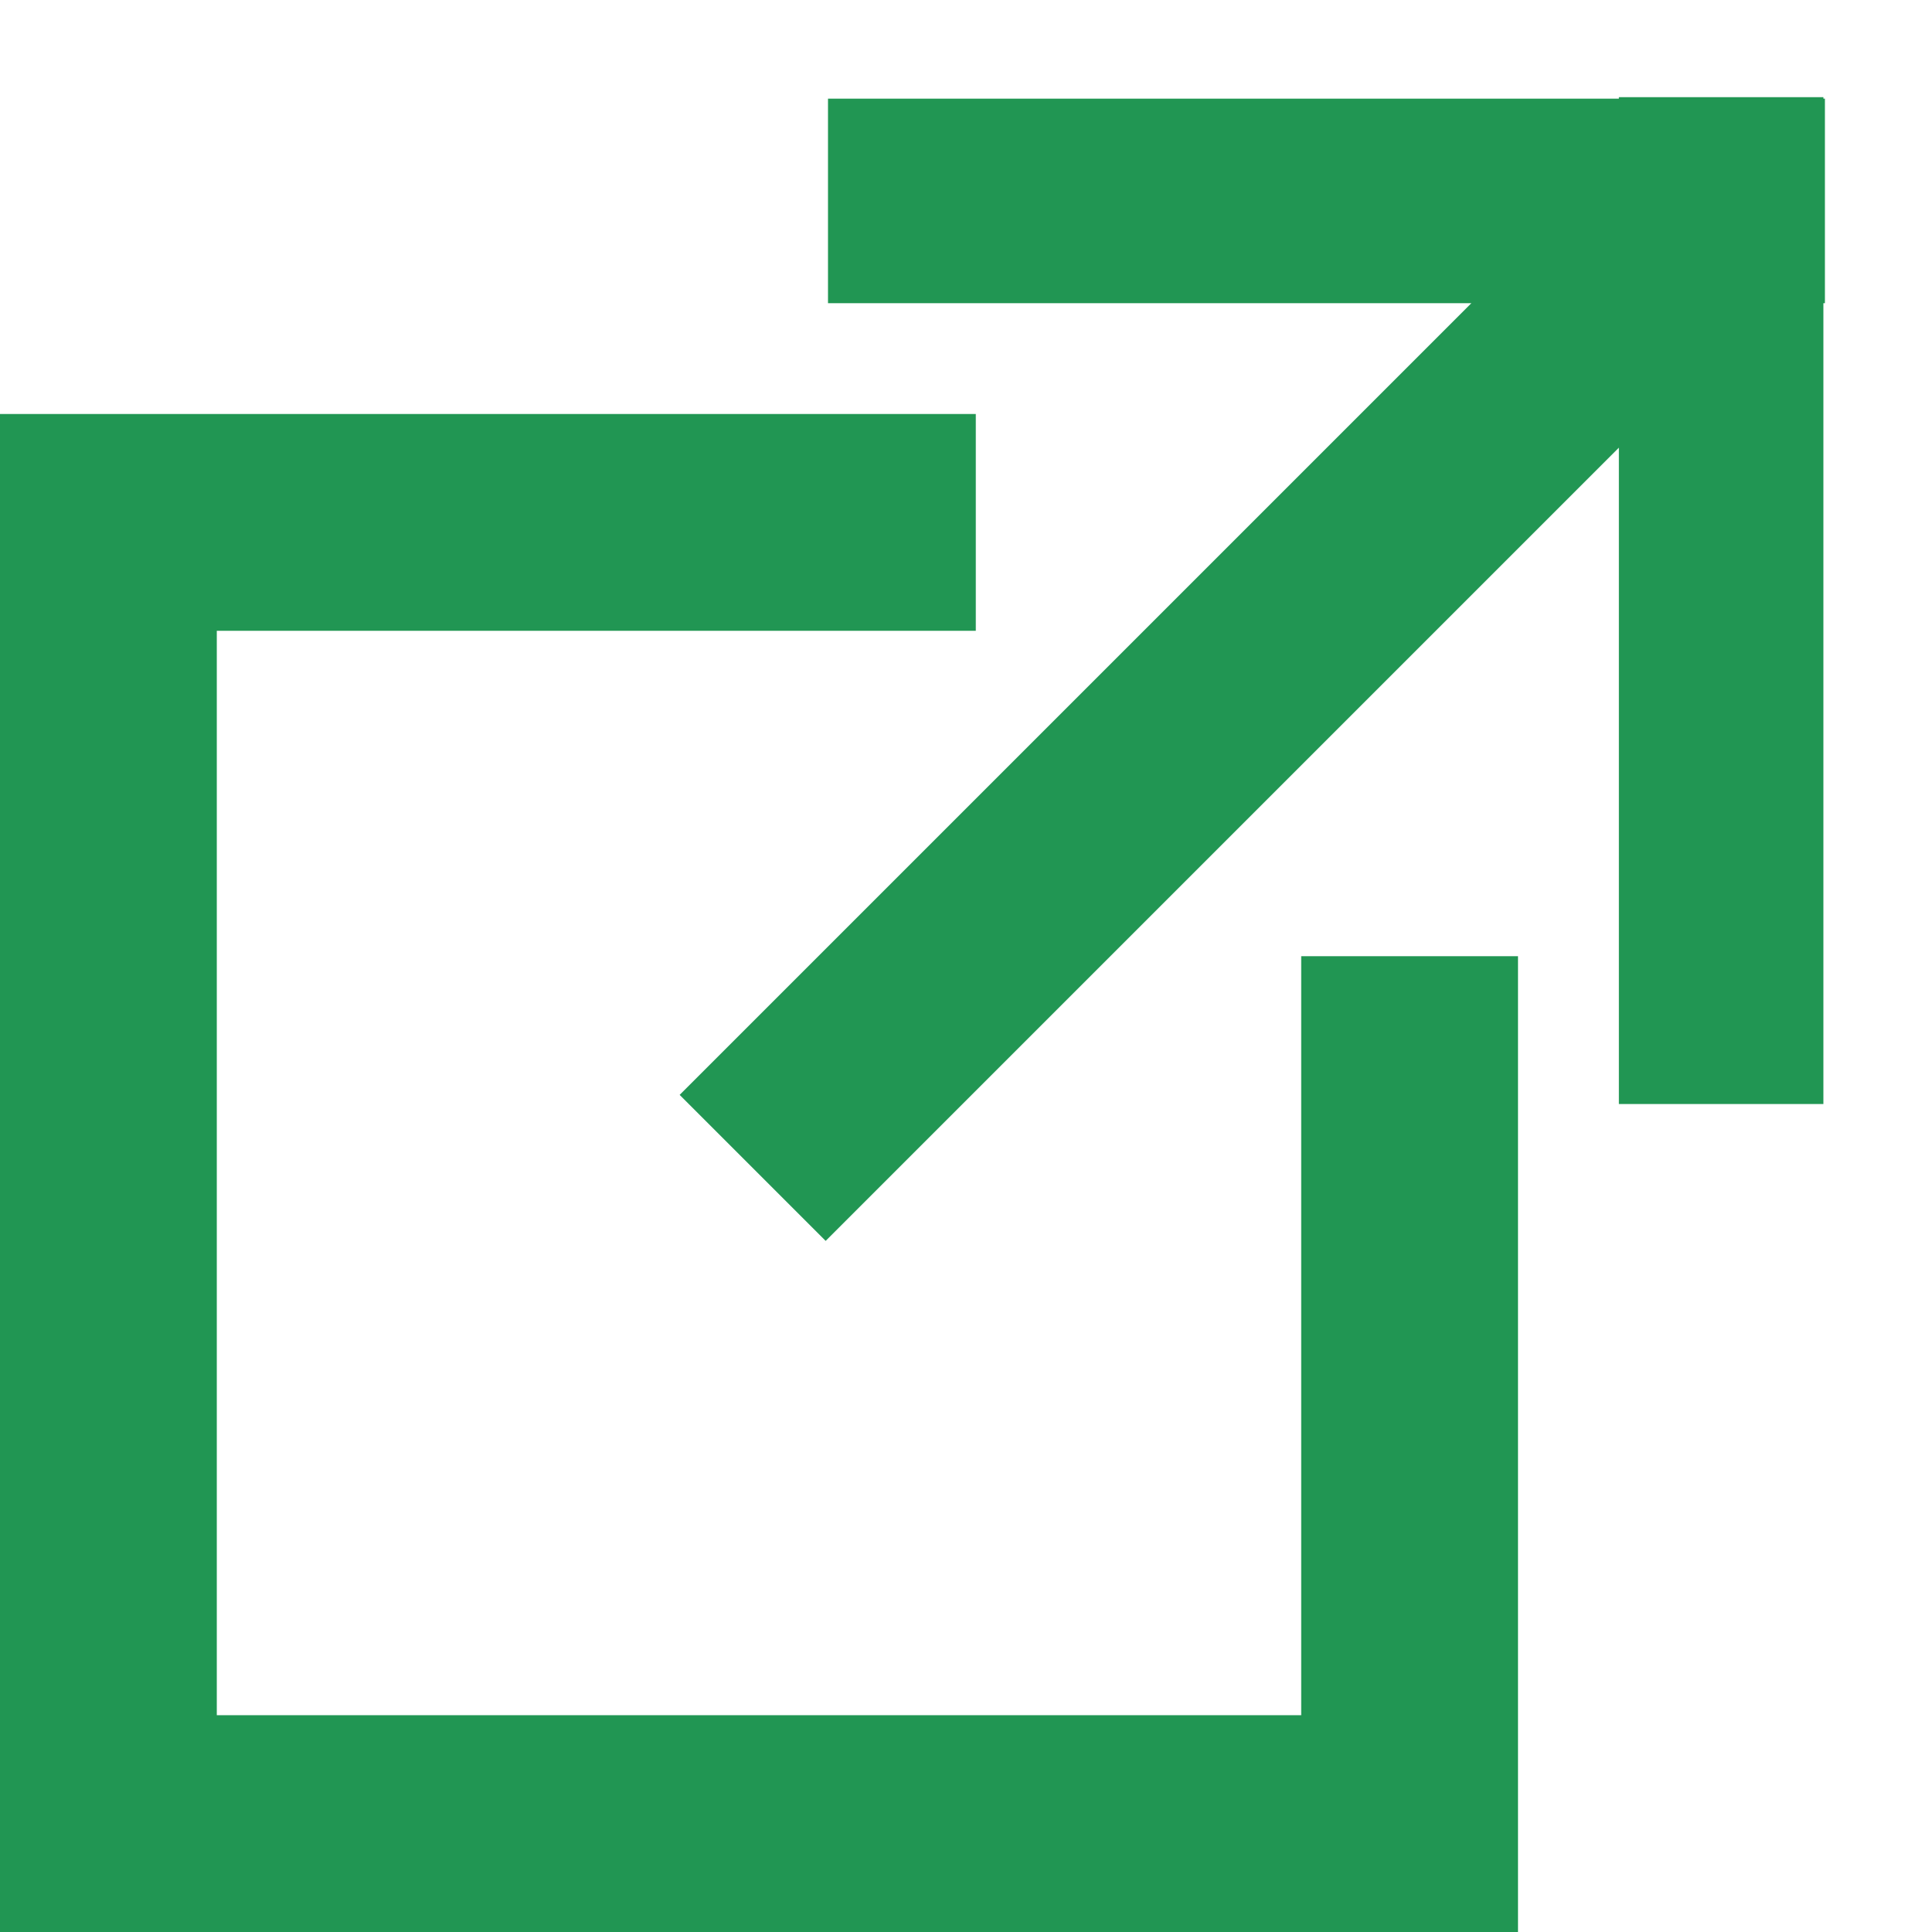 <svg width="14" height="14" viewBox="0 0 14 14" fill="none" xmlns="http://www.w3.org/2000/svg">
  <path fill-rule="evenodd" clip-rule="evenodd" d="M0 3H7.071V4.571H1.571V12.429H9.429V6.929H11V14H0V3Z" fill="#219653"/>
  <path fill-rule="evenodd" clip-rule="evenodd" d="M6 0.715H11.731L11.731 0.704H13.213L13.213 0.715L13.224 0.715V2.197L13.213 2.197V8H11.731V3.244L5.983 8.992L4.925 7.934L10.662 2.197H6V0.715Z" fill="#219653"/>
</svg>

